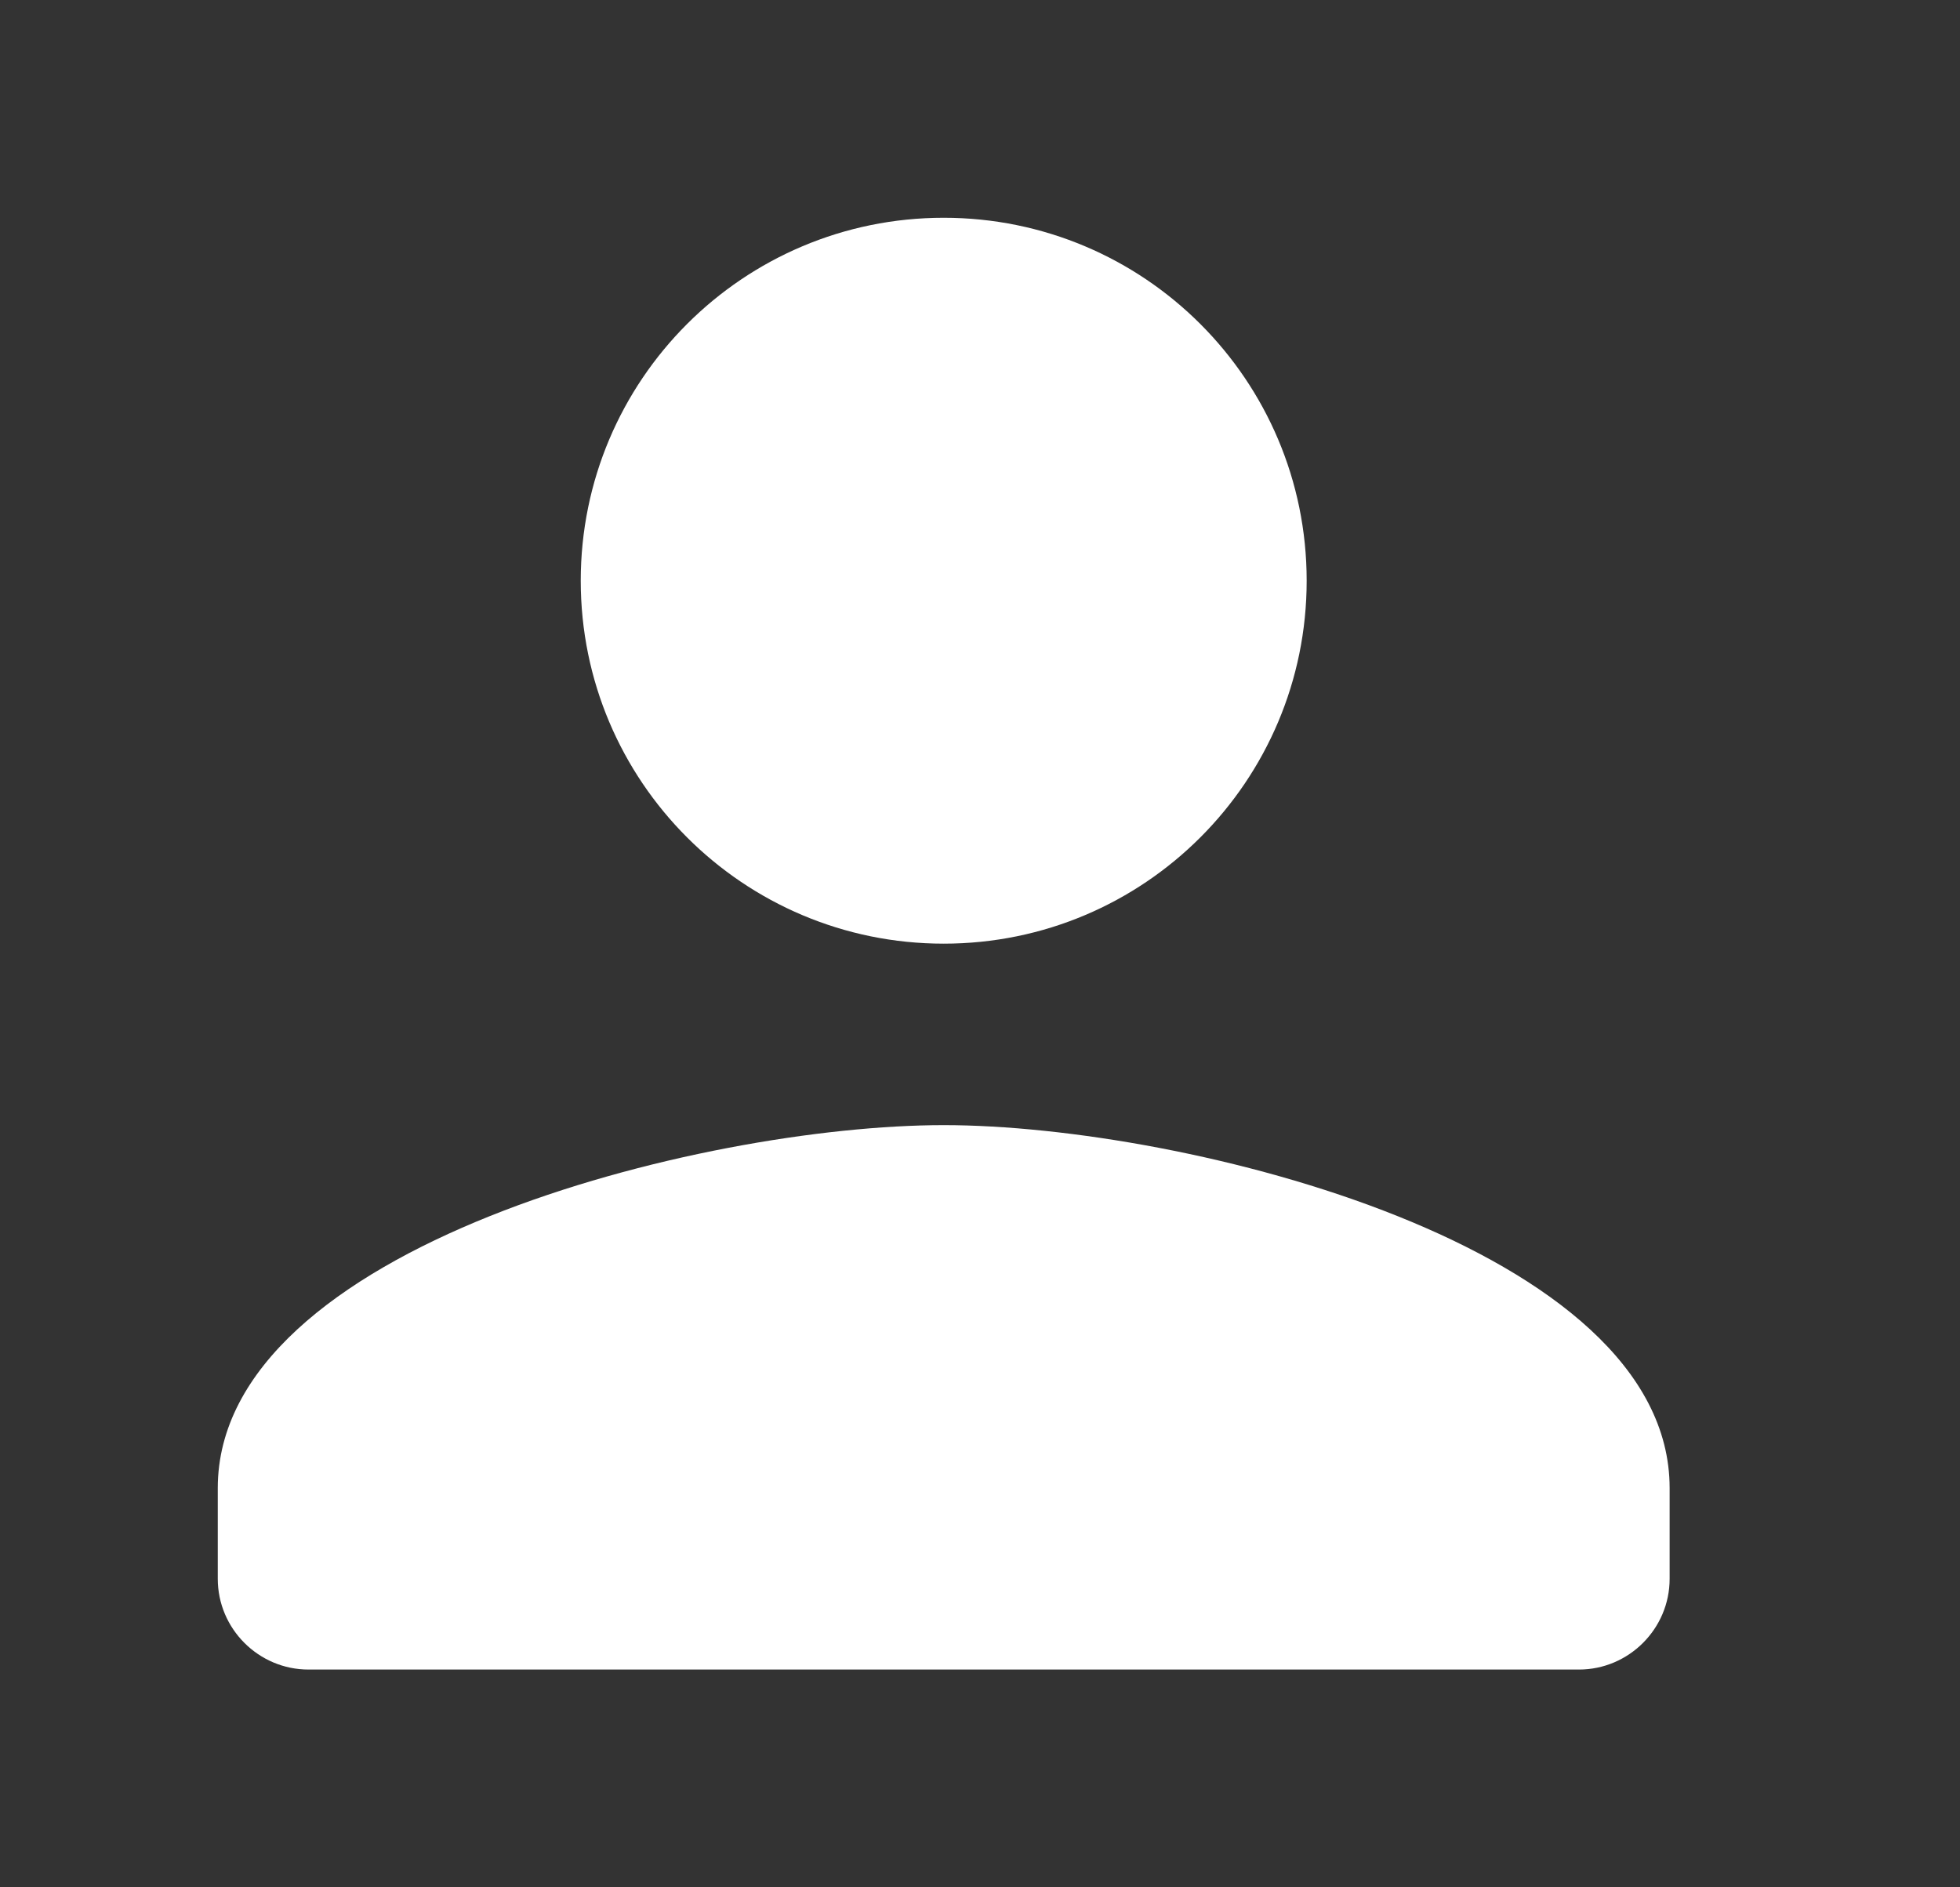 <svg width="27" height="26" viewBox="0 0 27 26" fill="none" xmlns="http://www.w3.org/2000/svg">
<rect x="0" y="0" width="27" height="26" fill="#333333" stroke="none"/>
<path d="M13 13C15.762 13 18 10.762 18 8C18 5.237 15.762 3 13 3C10.238 3 8 5.237 8 8C8 10.762 10.238 13 13 13ZM13 15.5C9.662 15.5 3 17.175 3 20.5V21.75C3 22.438 3.562 23 4.25 23H21.75C22.438 23 23 22.438 23 21.75V20.5C23 17.175 16.337 15.5 13 15.5Z" fill="white"/>
</svg>
